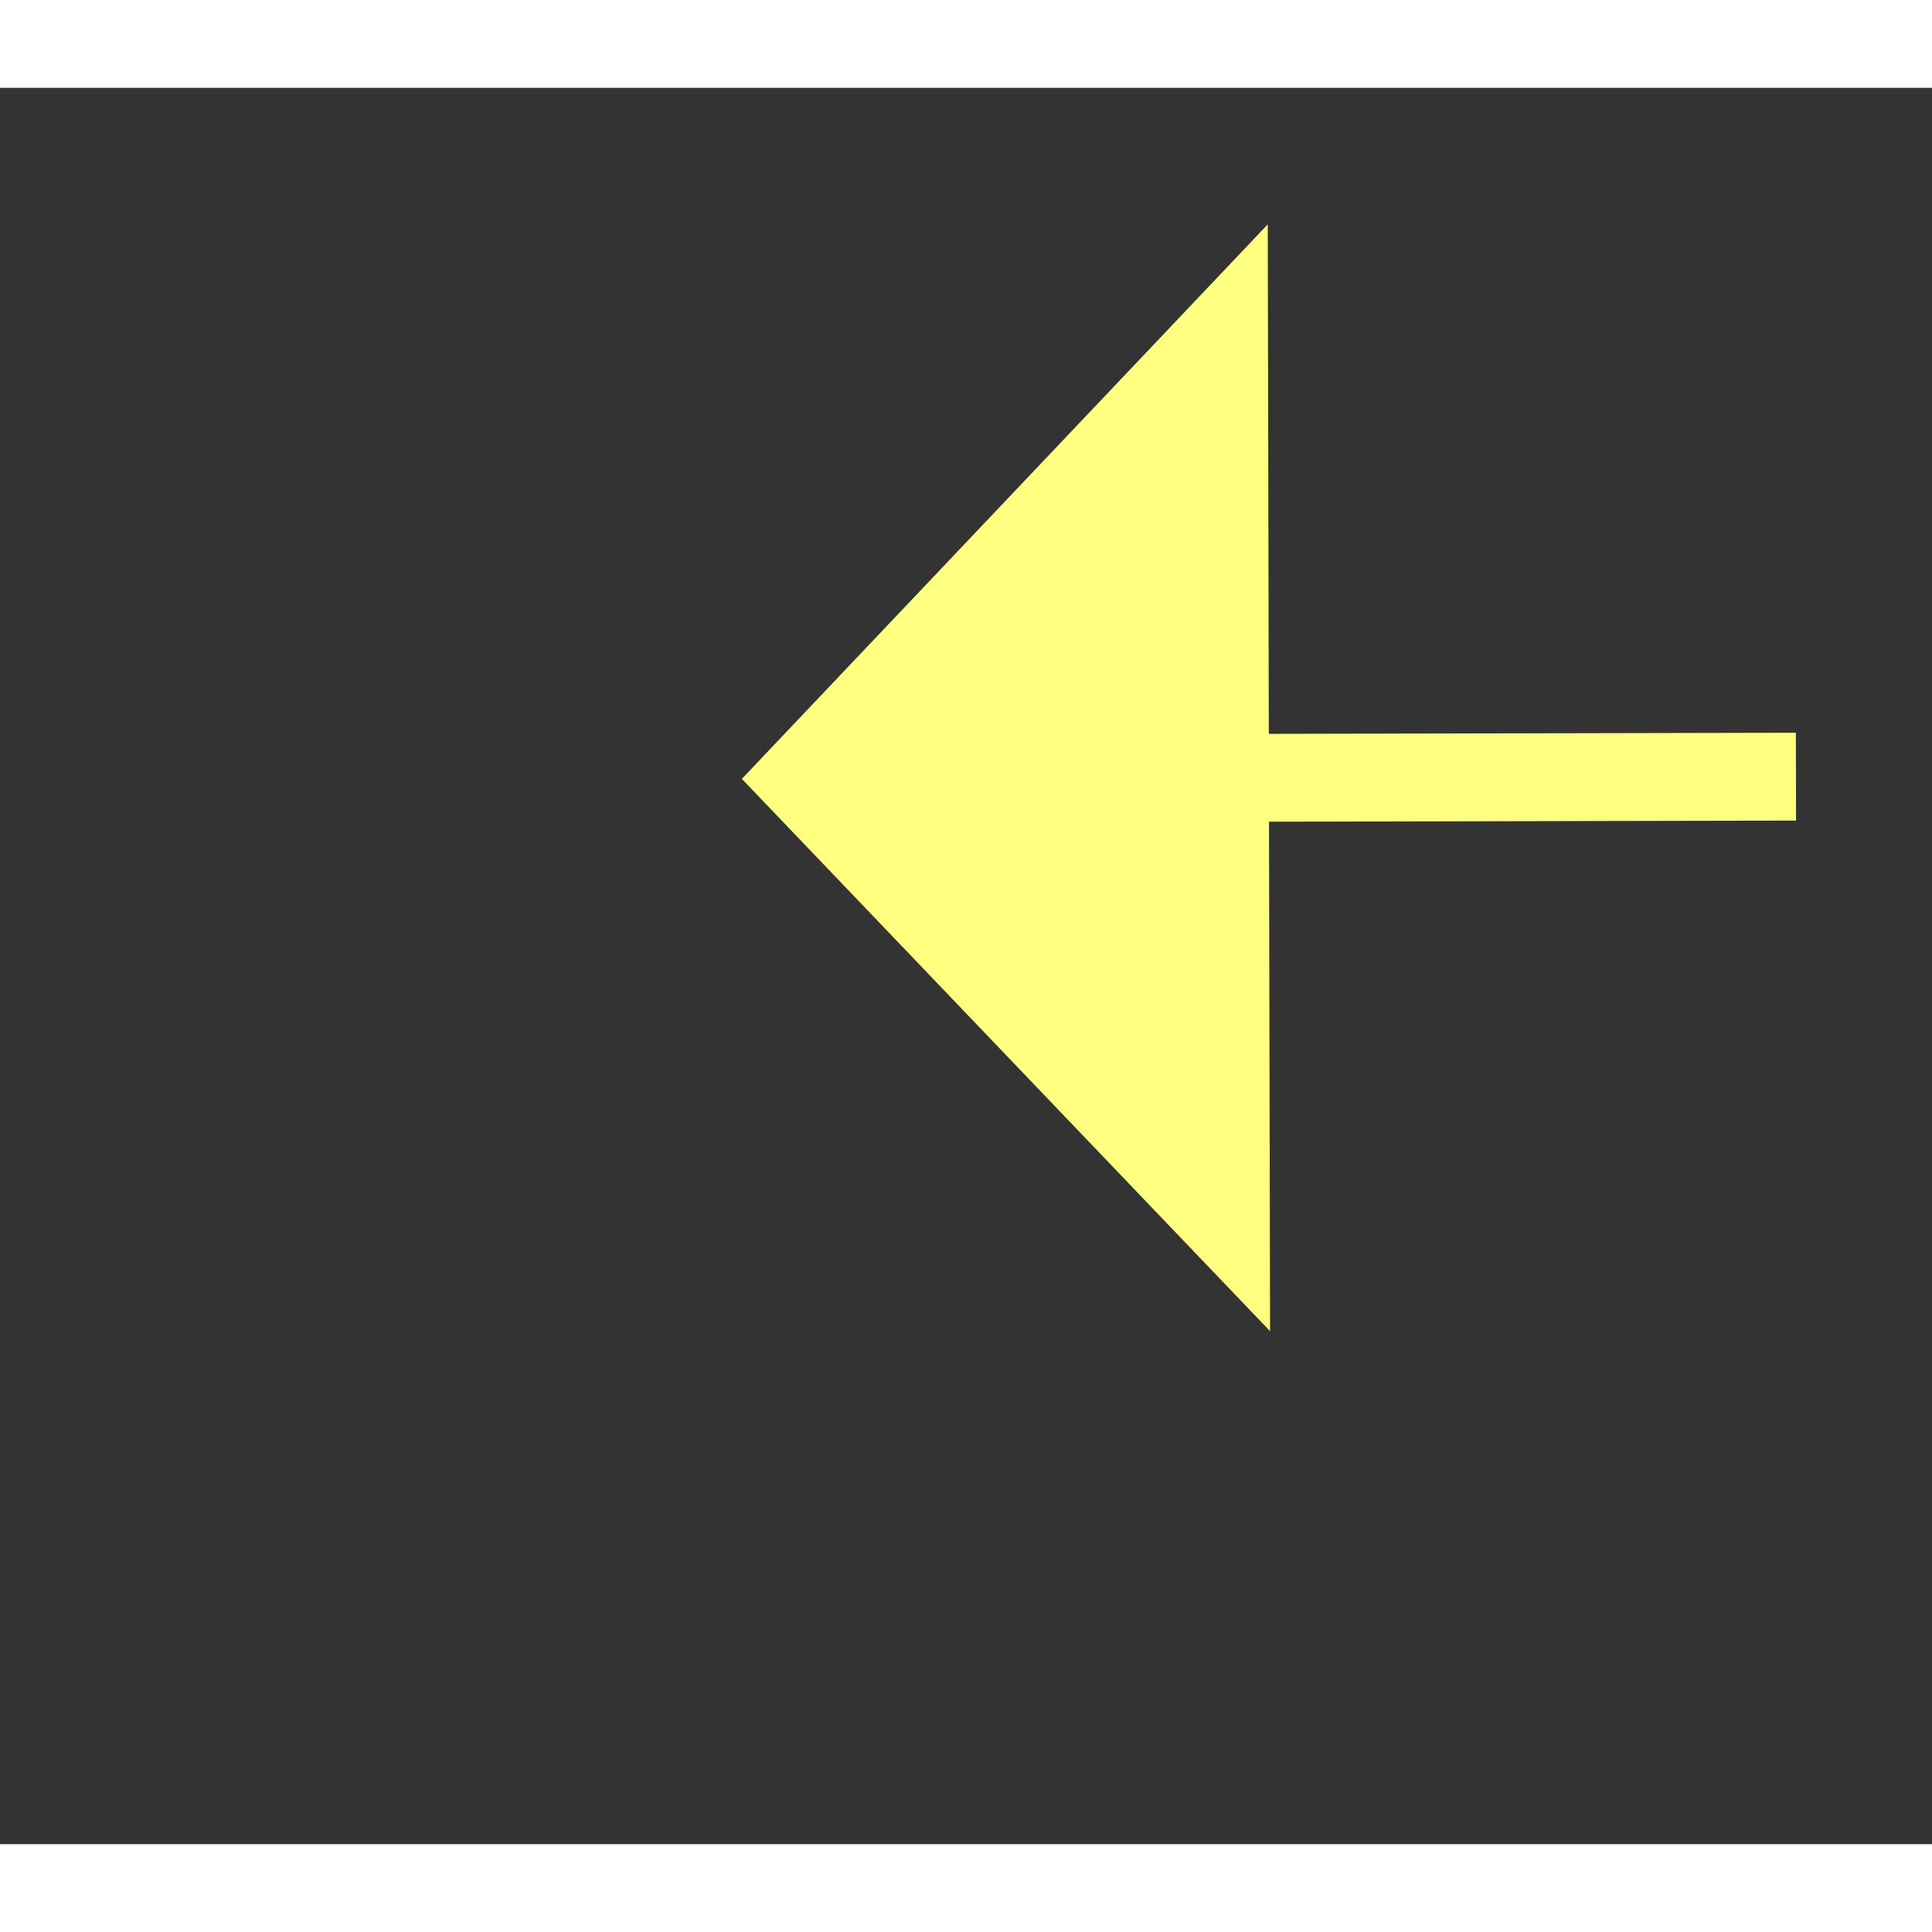 ﻿<?xml version="1.0" encoding="utf-8"?>
<svg version="1.1" xmlns:xlink="http://www.w3.org/1999/xlink" width="22px" height="22px" preserveAspectRatio="xMinYMid meet" viewBox="998 8895  22 20" xmlns="http://www.w3.org/2000/svg">
  <rect x="998" y="8895" width="22" height="20" fill="#333333" stroke="none"/>
  <g transform="matrix(-0.995 -0.105 0.105 -0.995 1081.647 17866.687 )">
    <path d="M 1008 8914.8  L 1014 8908.5  L 1008 8902.2  L 1008 8914.8  Z " fill-rule="nonzero" fill="#ffff80" stroke="none" transform="matrix(0.994 -0.107 0.107 0.994 -946.167 155.205 )" />
    <path d="M 937 8908.5  L 1009 8908.5  " stroke-width="1" stroke-dasharray="9,4" stroke="#ffff80" fill="none" transform="matrix(0.994 -0.107 0.107 0.994 -946.167 155.205 )" />
  </g>
</svg>